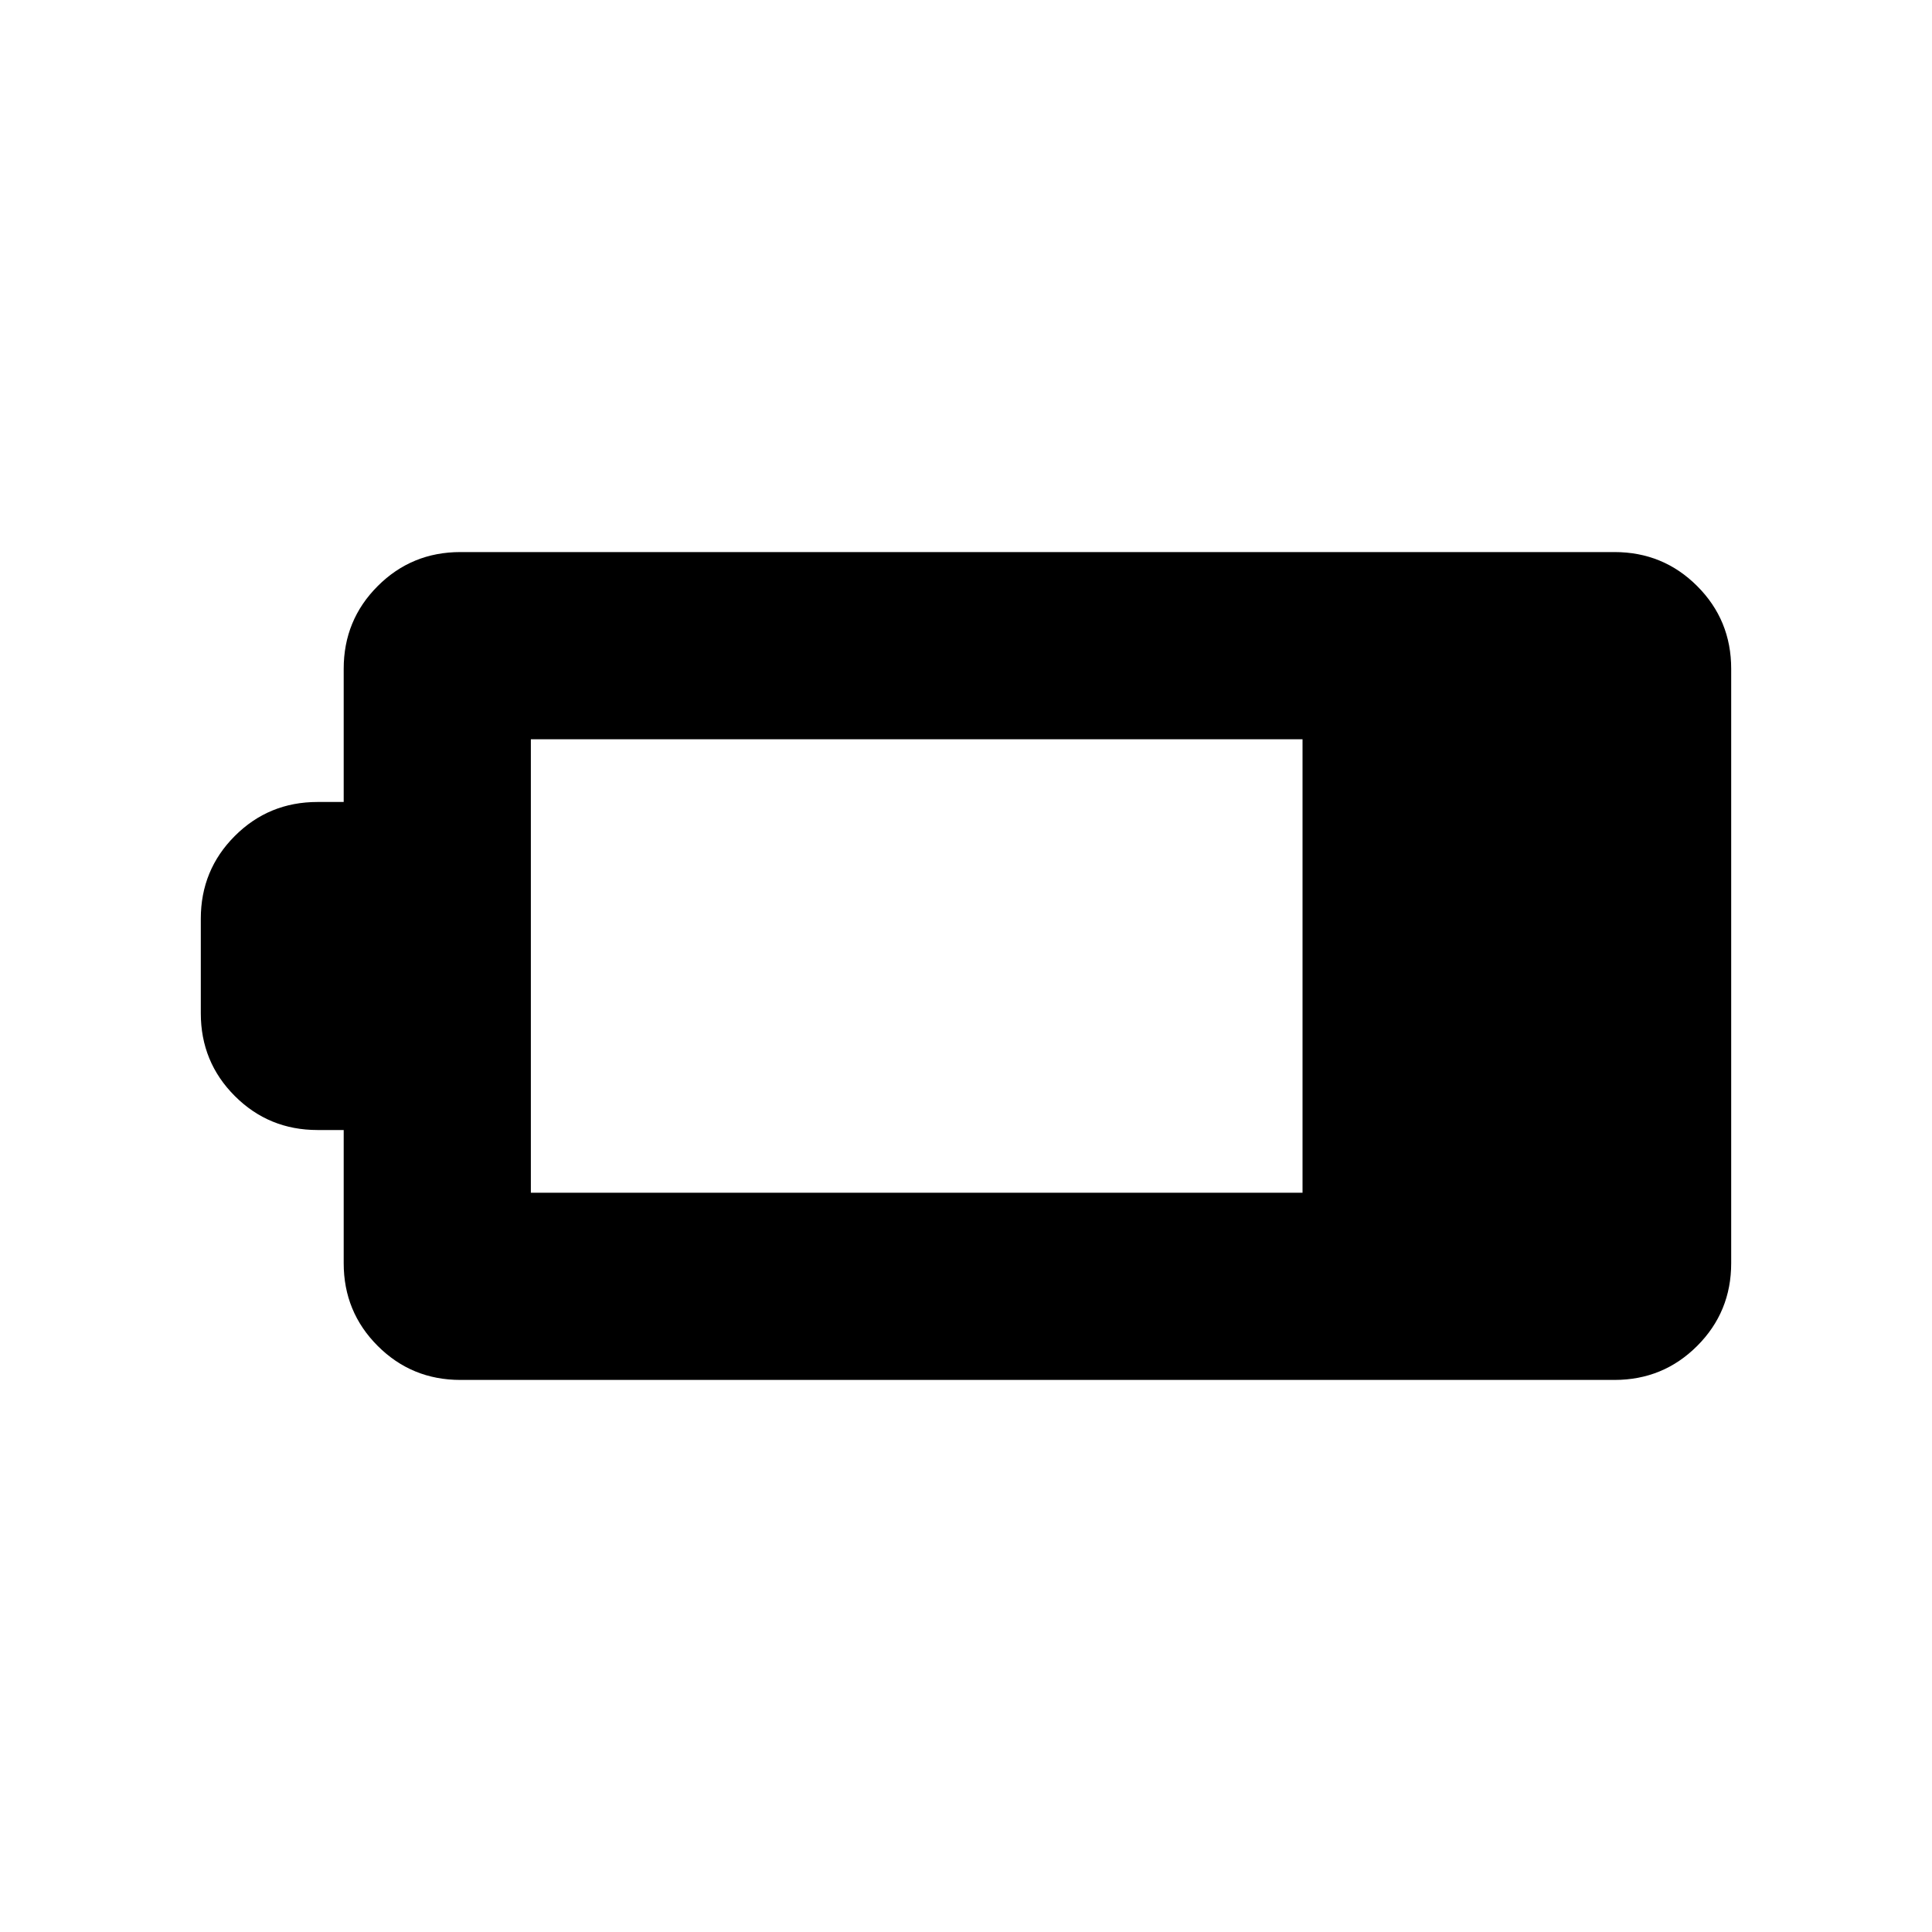 <svg xmlns="http://www.w3.org/2000/svg" height="20" viewBox="0 -960 960 960" width="20"><path d="M228.78-274.32q-24.21 0-41.1-16.9-16.9-16.89-16.9-41.11v-66.17h-13q-24.21 0-41.1-16.89-16.9-16.9-16.9-41.11v-47q0-24.21 16.9-41.11 16.89-16.89 41.1-16.89h13v-66.17q0-24.22 16.9-41.11 16.89-16.9 41.1-16.9h573.44q24.21 0 41.1 16.9 16.9 16.89 16.9 41.11v295.34q0 24.22-16.9 41.11-16.89 16.9-41.1 16.9H228.78Zm35-93.01h383.44v-225.34H263.78v225.34Z"/></svg>